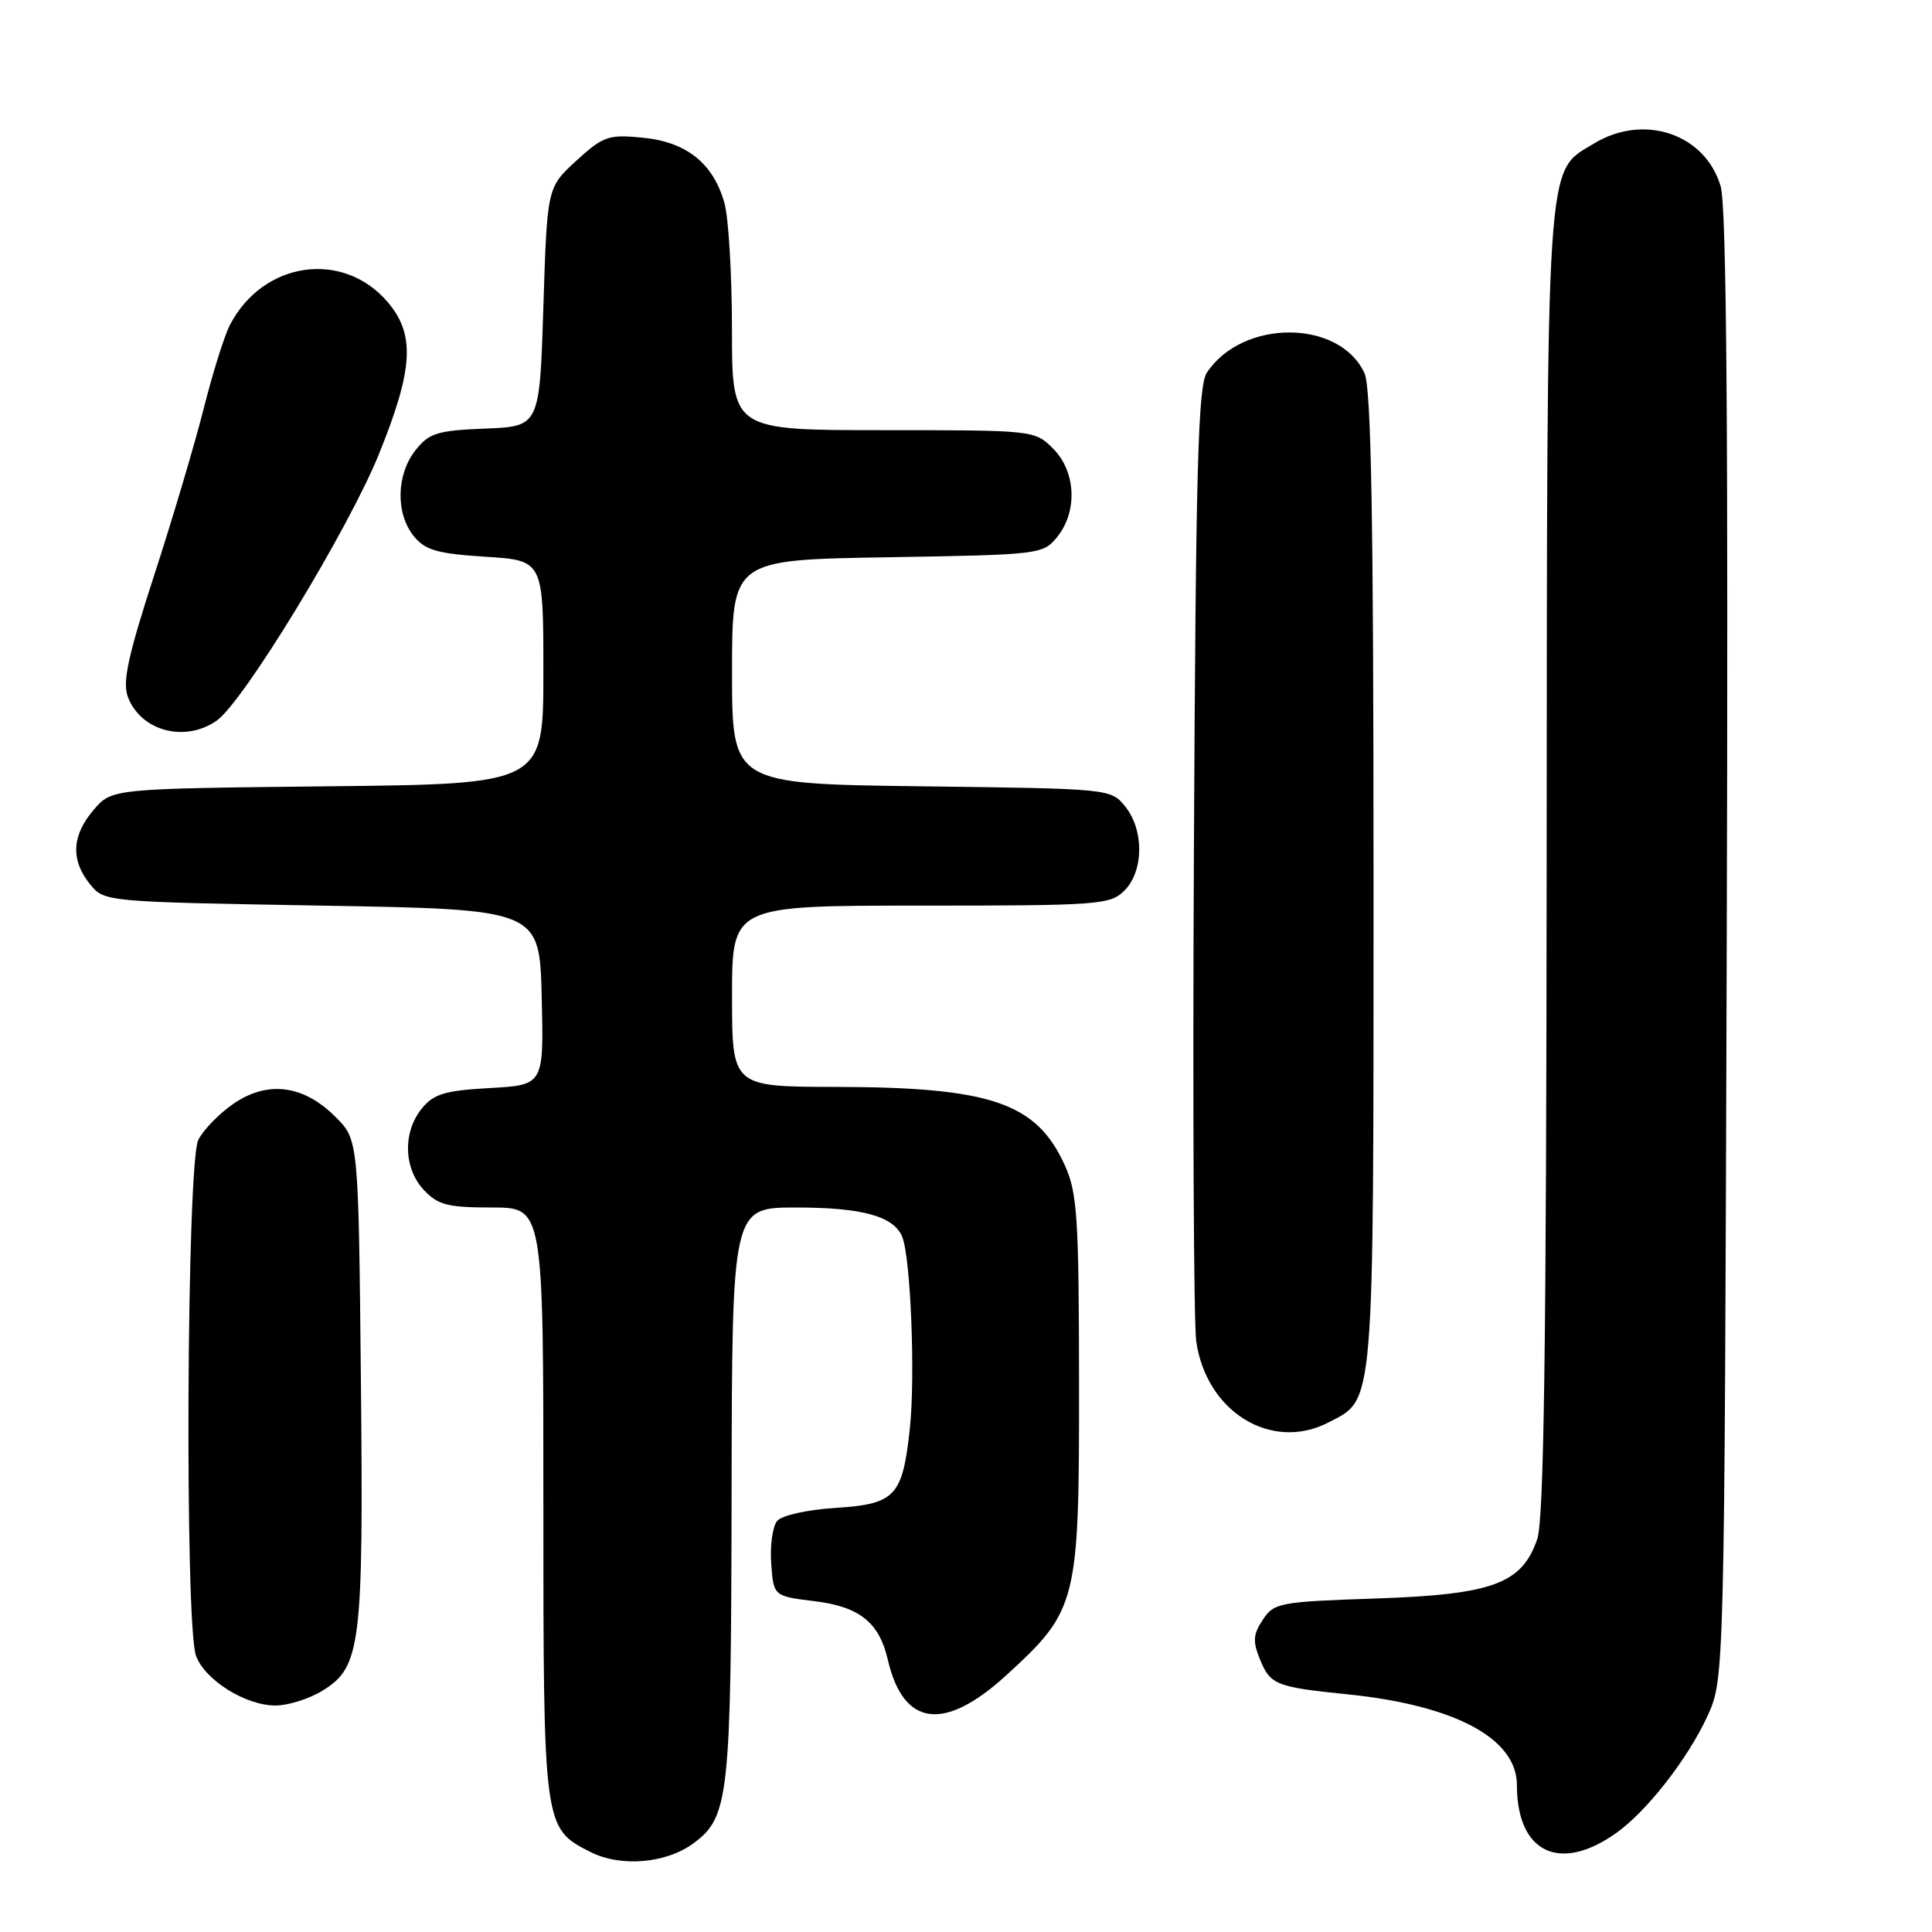 <?xml version="1.0" encoding="UTF-8" standalone="no"?>
<!DOCTYPE svg PUBLIC "-//W3C//DTD SVG 1.1//EN" "http://www.w3.org/Graphics/SVG/1.1/DTD/svg11.dtd" >
<svg xmlns="http://www.w3.org/2000/svg" xmlns:xlink="http://www.w3.org/1999/xlink" version="1.1" viewBox="0 0 256 256">
 <g >
 <path fill="currentColor"
d=" M 91.91 244.23 C 96.60 240.75 96.88 238.18 96.94 197.75 C 97.00 160.00 97.00 160.00 105.45 160.00 C 114.26 160.00 118.43 161.15 119.55 163.89 C 120.67 166.63 121.30 182.38 120.56 189.27 C 119.59 198.30 118.65 199.30 110.65 199.81 C 106.91 200.05 103.58 200.80 102.97 201.54 C 102.37 202.26 102.02 204.80 102.19 207.18 C 102.50 211.50 102.50 211.50 107.97 212.17 C 113.87 212.89 116.50 214.99 117.63 219.88 C 119.69 228.80 125.09 229.52 133.35 221.97 C 142.77 213.35 143.00 212.43 142.98 183.43 C 142.96 161.28 142.75 158.04 141.09 154.40 C 137.34 146.12 131.31 144.06 110.75 144.02 C 97.00 144.00 97.00 144.00 97.00 132.00 C 97.00 120.00 97.00 120.00 122.00 120.00 C 145.67 120.00 147.11 119.89 149.00 118.00 C 151.56 115.44 151.61 109.97 149.09 106.86 C 147.19 104.51 147.08 104.50 122.09 104.19 C 97.00 103.87 97.00 103.87 97.00 89.03 C 97.00 74.18 97.00 74.18 117.59 73.84 C 137.83 73.51 138.21 73.46 140.09 71.14 C 142.81 67.77 142.57 62.48 139.55 59.45 C 137.10 57.01 136.99 57.00 117.05 57.00 C 97.00 57.00 97.00 57.00 96.99 43.75 C 96.99 36.46 96.54 28.89 96.00 26.93 C 94.53 21.65 90.97 18.80 85.14 18.24 C 80.61 17.80 79.93 18.04 76.36 21.30 C 72.50 24.84 72.50 24.84 72.00 40.67 C 71.50 56.50 71.50 56.50 64.29 56.79 C 57.90 57.05 56.85 57.38 55.04 59.68 C 52.51 62.89 52.41 68.05 54.82 71.03 C 56.34 72.91 57.91 73.36 64.32 73.77 C 72.00 74.26 72.00 74.26 72.00 89.07 C 72.00 103.89 72.00 103.89 43.41 104.19 C 14.82 104.50 14.82 104.50 12.41 107.31 C 9.51 110.69 9.34 113.96 11.91 117.14 C 13.82 119.50 13.83 119.50 42.66 120.00 C 71.50 120.50 71.50 120.50 71.78 132.14 C 72.06 143.77 72.06 143.77 64.91 144.17 C 58.91 144.51 57.46 144.95 55.88 146.90 C 53.35 150.02 53.48 154.82 56.17 157.69 C 58.04 159.67 59.33 160.00 65.17 160.00 C 72.00 160.00 72.00 160.00 72.00 199.05 C 72.00 242.14 72.01 242.23 78.20 245.38 C 82.24 247.44 88.27 246.93 91.91 244.23 Z  M 214.16 242.88 C 218.22 240.00 223.63 233.07 226.23 227.42 C 228.50 222.50 228.50 222.50 228.80 125.50 C 229.01 56.85 228.78 27.39 228.00 24.70 C 225.97 17.74 217.82 14.98 211.19 19.03 C 204.76 22.95 205.01 19.20 204.94 114.22 C 204.90 178.35 204.58 201.39 203.69 203.95 C 201.65 209.87 197.79 211.28 182.29 211.81 C 169.51 212.24 168.80 212.38 167.32 214.64 C 166.02 216.62 165.97 217.50 167.01 220.02 C 168.34 223.23 169.17 223.56 178.50 224.50 C 192.78 225.95 201.00 230.35 201.00 236.54 C 201.00 245.49 206.67 248.22 214.16 242.88 Z  M 42.70 224.04 C 47.83 220.91 48.17 218.14 47.82 182.77 C 47.50 151.04 47.50 151.04 44.45 147.99 C 40.24 143.78 35.52 143.15 31.01 146.20 C 29.10 147.50 26.97 149.67 26.28 151.03 C 24.73 154.09 24.46 215.44 25.98 219.43 C 27.20 222.65 32.56 225.99 36.50 225.99 C 38.15 225.99 40.94 225.12 42.70 224.04 Z  M 176.03 188.48 C 182.17 185.31 182.00 187.37 182.00 116.60 C 182.00 68.72 181.69 51.42 180.81 49.47 C 177.54 42.30 164.66 42.23 159.92 49.37 C 158.74 51.14 158.45 61.89 158.20 112.50 C 158.03 146.05 158.17 175.41 158.51 177.75 C 159.86 187.10 168.48 192.39 176.03 188.48 Z  M 28.71 95.49 C 32.27 93.00 46.16 70.17 50.22 60.15 C 54.75 48.96 55.03 44.38 51.44 40.11 C 45.52 33.07 34.86 34.58 30.46 43.07 C 29.73 44.48 28.18 49.43 27.01 54.07 C 25.84 58.71 22.89 68.66 20.44 76.19 C 16.95 86.94 16.20 90.40 16.95 92.36 C 18.66 96.87 24.51 98.43 28.71 95.49 Z "/>
</g>
</svg>